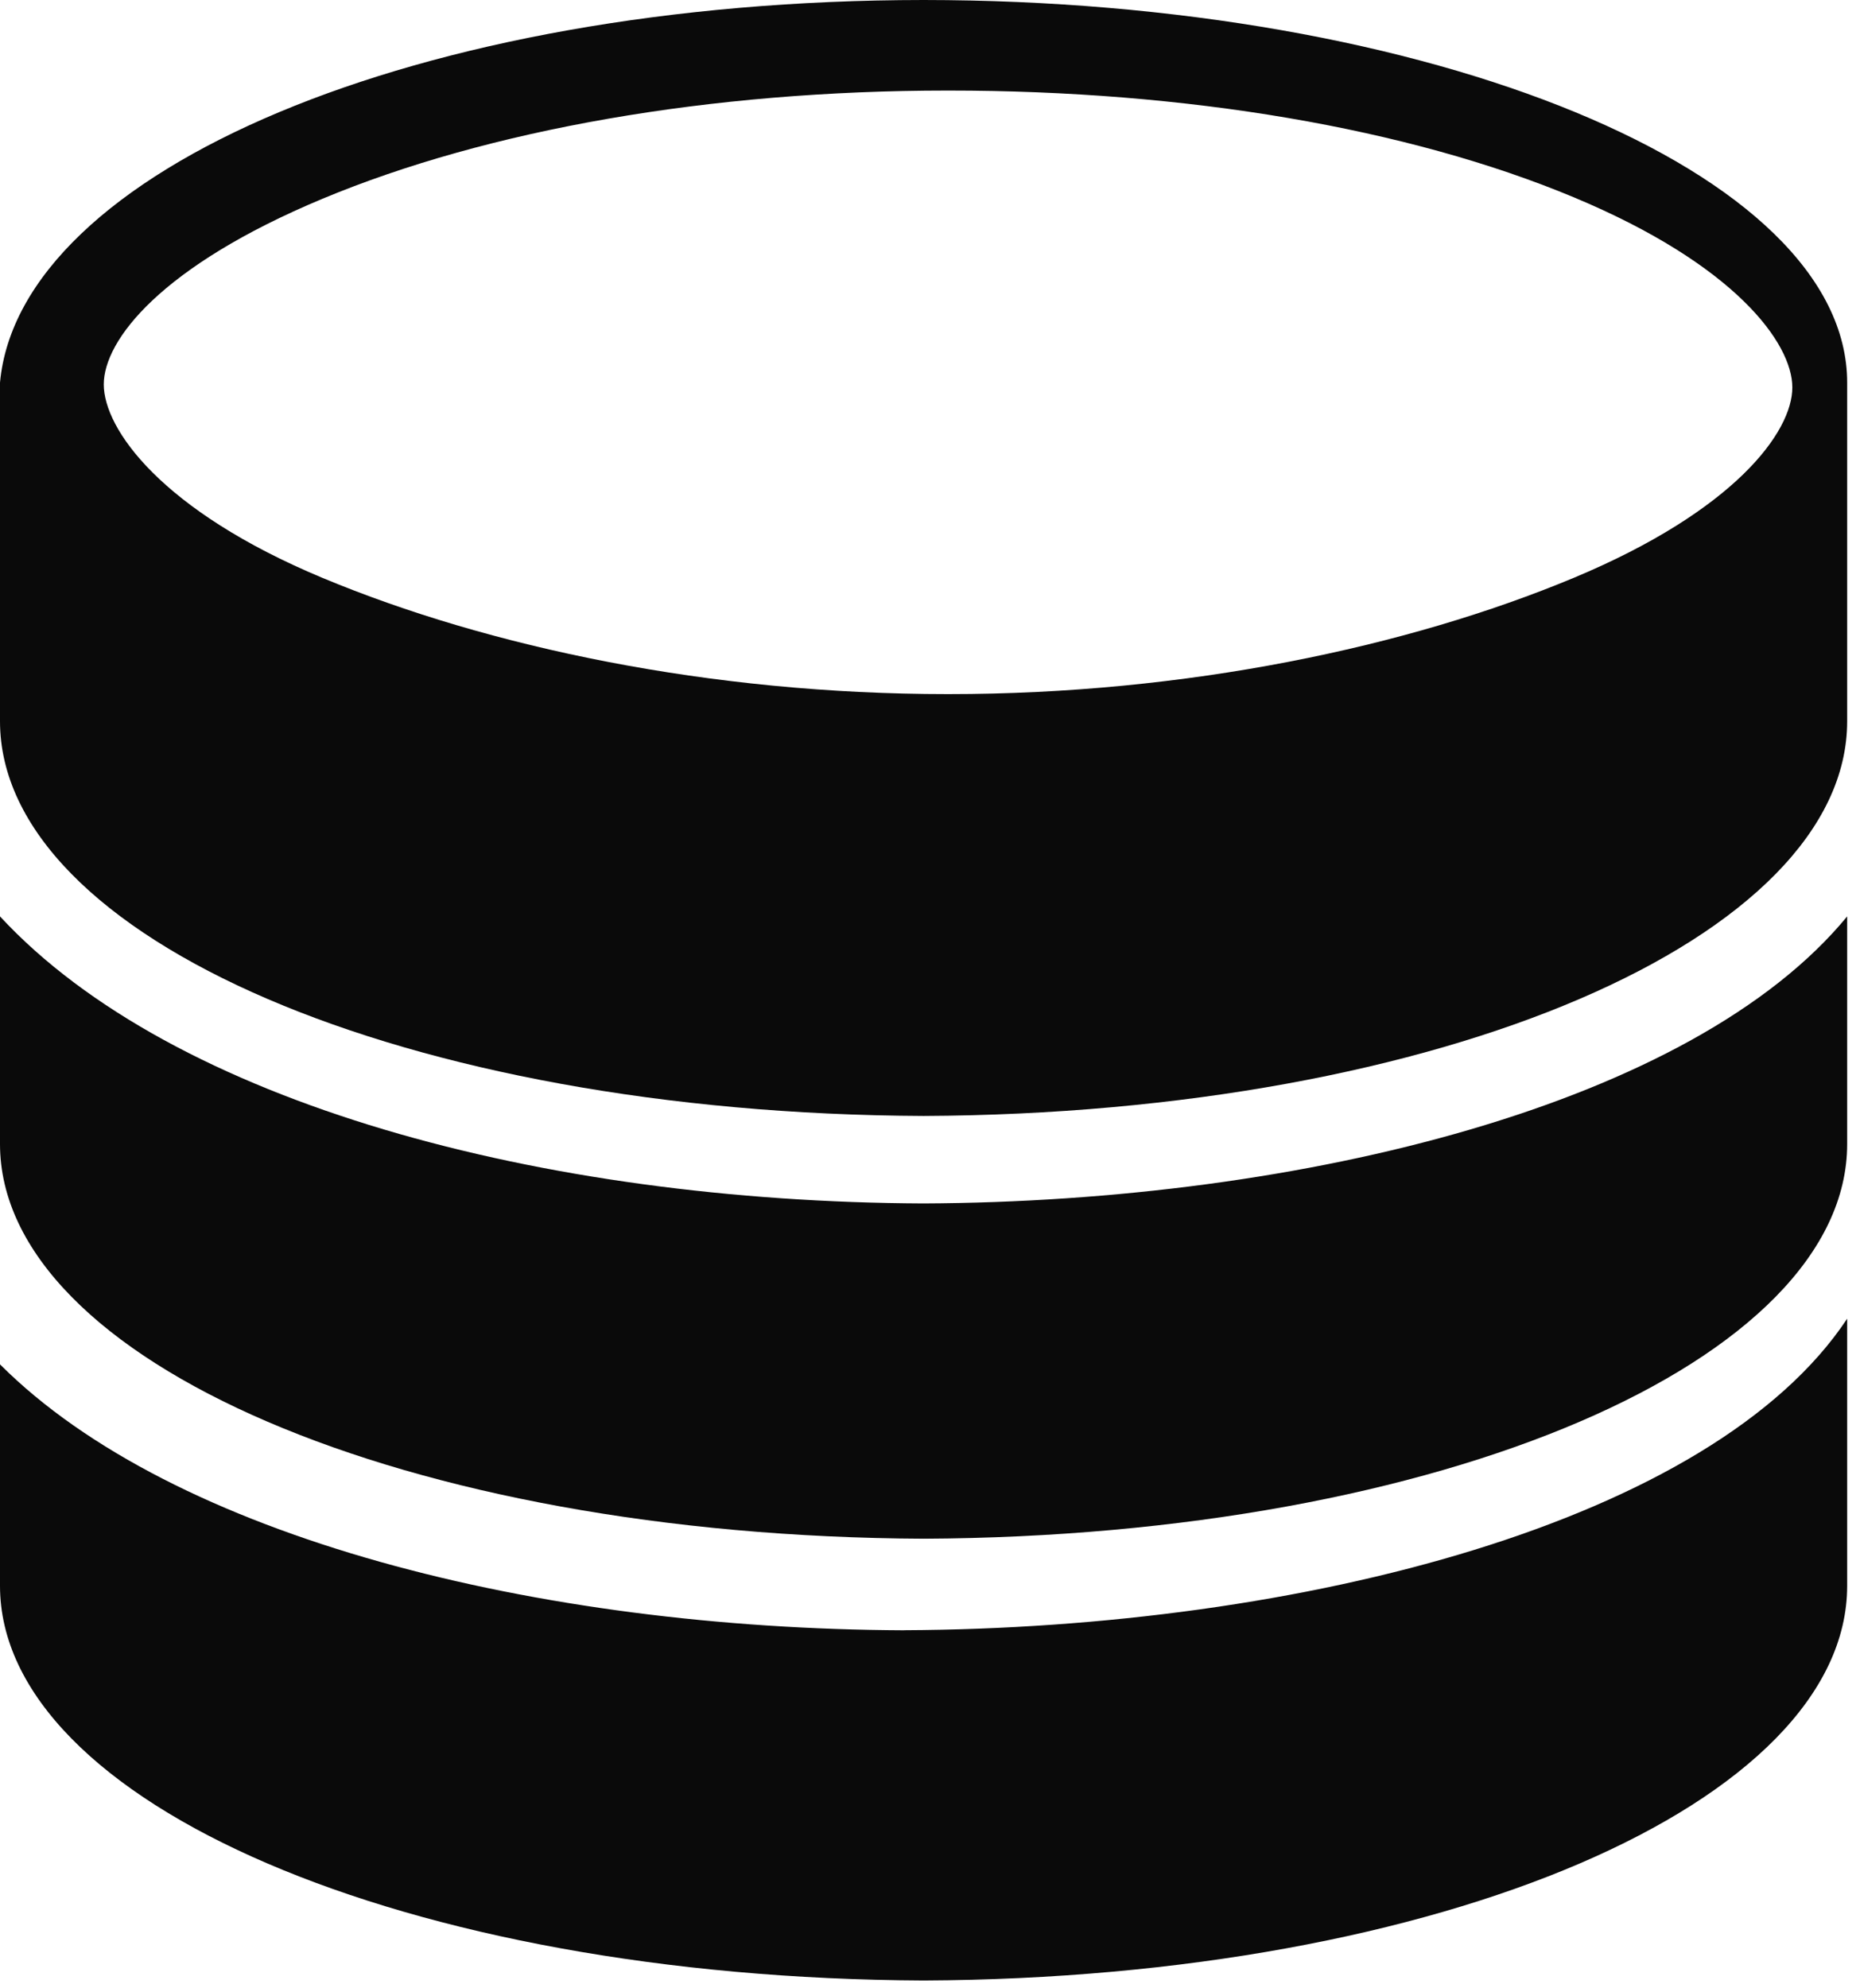 <svg width="29" height="31" viewBox="0 0 29 31" xmlns="http://www.w3.org/2000/svg"><title>blue/icon-ui-storage-blue</title><g fill="#0A0A0A" fill-rule="evenodd"><path d="M14.095 25.418C8.392 25.394 2.7 23.975 0 21.272v3.452c0 3.378 6.325 6.119 14.4 6.154 8.075-.035 14.4-2.776 14.4-6.154V20.56c-2.1 3.166-8.513 4.83-14.705 4.857M24.535 9.01c-2.584 1.078-6.044 1.812-9.743 1.812h-.02c-3.7 0-7.16-.734-9.744-1.812-2.516-1.05-3.41-2.324-3.41-3.016 0-.692.894-1.845 3.41-2.895 2.584-1.078 6.044-1.687 9.743-1.687h.021c3.7 0 7.16.585 9.743 1.663 2.517 1.05 3.41 2.274 3.41 2.966 0 .691-.893 1.918-3.41 2.969M14.4 0C6.5.005.3 2.672 0 5.966v5.278c0 3.378 6.325 6.12 14.4 6.155 8.075-.036 14.4-2.777 14.4-6.155V5.966C28.8 2.672 22.3.005 14.4 0"/><path d="M0 14.288v3.548c0 3.378 6.325 6.119 14.4 6.154 8.075-.035 14.4-2.776 14.4-6.154v-3.548c-2.4 2.917-8.468 4.45-14.405 4.475C8.466 18.737 2.7 17.205 0 14.288"/></g></svg>